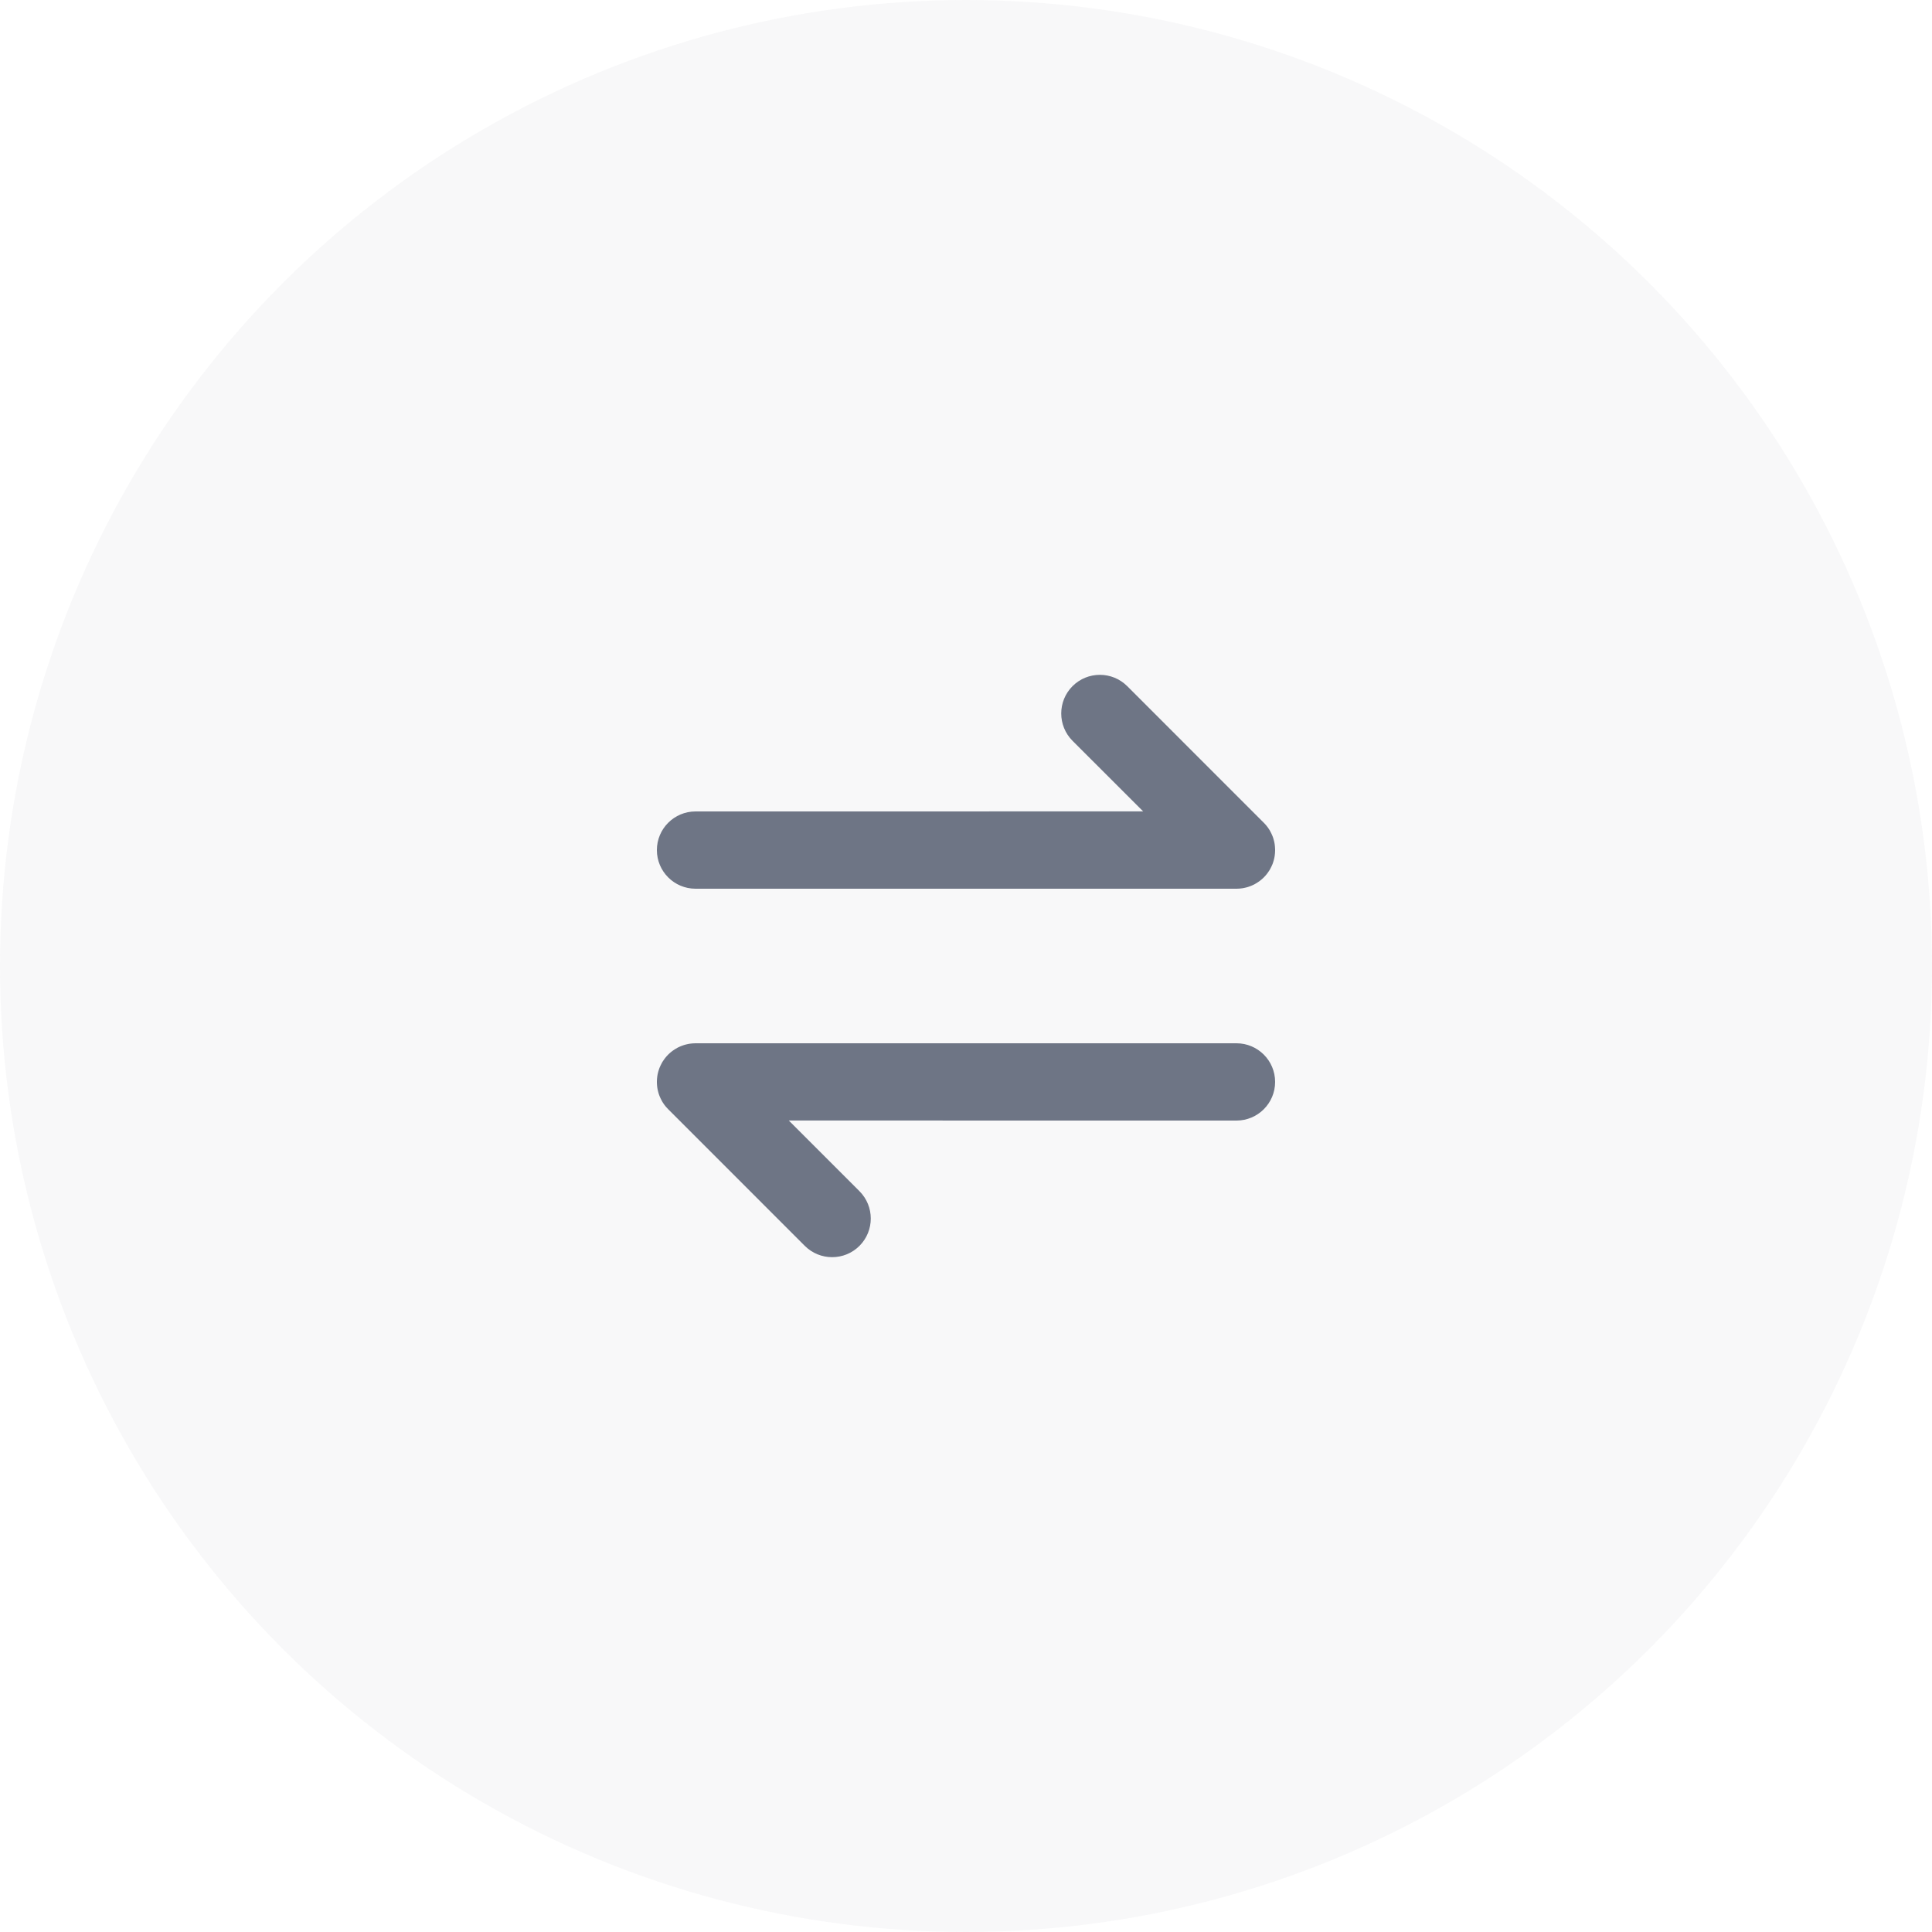 <?xml version="1.0" encoding="UTF-8"?>
<svg width="50px" height="50px" viewBox="0 0 50 50" version="1.1" xmlns="http://www.w3.org/2000/svg" xmlns:xlink="http://www.w3.org/1999/xlink">
    <title>椭圆形备份 4</title>
    <g id="扩展程序" stroke="none" stroke-width="1" fill="none" fill-rule="evenodd">
        <g id="资产" transform="translate(-243, -172)" fill="#6E7585">
            <g id="编组-11" transform="translate(83, 172)">
                <g id="编组-7" transform="translate(160, 0)">
                    <circle id="椭圆形备份-4" opacity="0.05" cx="25" cy="25" r="25"></circle>
                    <path d="M29.172,17.757 L32.707,21.293 C32.734,21.32 32.76,21.348 32.783,21.378 L32.707,21.293 C32.747,21.332 32.782,21.374 32.814,21.418 C32.828,21.438 32.842,21.459 32.855,21.48 C32.861,21.491 32.867,21.502 32.873,21.512 C32.885,21.533 32.896,21.555 32.906,21.577 C32.915,21.595 32.923,21.614 32.931,21.634 C32.937,21.65 32.943,21.666 32.949,21.683 C32.955,21.702 32.96,21.72 32.965,21.738 C32.971,21.758 32.976,21.778 32.98,21.799 C32.983,21.816 32.986,21.833 32.989,21.85 C32.992,21.871 32.995,21.893 32.996,21.915 C32.998,21.932 32.999,21.95 32.999,21.967 C33,21.978 33,21.989 33,22 L32.999,22.033 C32.999,22.05 32.998,22.068 32.996,22.085 L33,22 C33,22.051 32.996,22.101 32.989,22.15 C32.986,22.167 32.983,22.184 32.98,22.201 C32.976,22.222 32.971,22.242 32.965,22.263 C32.96,22.28 32.955,22.298 32.949,22.316 C32.943,22.334 32.937,22.35 32.931,22.367 C32.923,22.386 32.915,22.405 32.906,22.423 C32.896,22.445 32.885,22.467 32.873,22.488 C32.867,22.498 32.861,22.509 32.855,22.52 C32.842,22.541 32.828,22.562 32.813,22.582 C32.804,22.595 32.794,22.608 32.784,22.621 C32.735,22.683 32.679,22.739 32.617,22.787 L32.707,22.707 C32.67,22.745 32.63,22.778 32.588,22.809 C32.568,22.823 32.548,22.837 32.526,22.85 C32.508,22.862 32.488,22.873 32.468,22.884 C32.453,22.892 32.438,22.899 32.423,22.906 C32.408,22.913 32.393,22.92 32.378,22.926 C32.355,22.935 32.332,22.944 32.309,22.951 C32.296,22.955 32.283,22.959 32.27,22.963 C32.245,22.97 32.219,22.976 32.193,22.981 C32.18,22.984 32.167,22.986 32.154,22.988 C32.132,22.992 32.109,22.994 32.086,22.996 C32.068,22.998 32.051,22.999 32.033,22.999 C32.022,23 32.011,23 32,23 L18,23 C17.448,23 17,22.552 17,22 C17,21.448 17.448,21 18,21 L29.585,20.999 L27.757,19.172 C27.367,18.781 27.367,18.148 27.757,17.757 C28.148,17.367 28.781,17.367 29.172,17.757 Z M32,27 C32.552,27 33,27.448 33,28 C33,28.552 32.552,29 32,29 L20.414,28.999 L22.243,30.828 C22.633,31.219 22.633,31.852 22.243,32.243 C21.852,32.633 21.219,32.633 20.828,32.243 L17.293,28.707 L17.22,28.625 C17.219,28.624 17.218,28.623 17.217,28.622 L17.293,28.707 C17.253,28.668 17.218,28.626 17.186,28.582 C17.172,28.562 17.158,28.541 17.145,28.52 C17.139,28.509 17.133,28.498 17.127,28.488 C17.115,28.467 17.104,28.445 17.094,28.423 C17.085,28.405 17.077,28.386 17.069,28.366 C17.063,28.35 17.057,28.334 17.051,28.317 C17.045,28.298 17.04,28.28 17.035,28.262 C17.029,28.242 17.024,28.222 17.02,28.201 C17.017,28.184 17.014,28.167 17.011,28.15 C17.008,28.13 17.006,28.11 17.004,28.089 C17.002,28.066 17.001,28.043 17,28.02 C17,28.013 17,28.007 17,28 L17,27.981 C17.001,27.958 17.002,27.934 17.004,27.911 L17,28 C17,27.949 17.004,27.899 17.011,27.85 C17.014,27.833 17.017,27.816 17.02,27.799 C17.024,27.778 17.029,27.758 17.035,27.737 C17.04,27.72 17.045,27.702 17.051,27.684 C17.057,27.666 17.063,27.65 17.069,27.633 C17.077,27.614 17.085,27.595 17.094,27.577 C17.104,27.555 17.115,27.533 17.127,27.512 C17.133,27.502 17.139,27.491 17.145,27.48 C17.158,27.459 17.172,27.438 17.187,27.418 C17.196,27.405 17.206,27.392 17.216,27.379 C17.265,27.317 17.321,27.261 17.383,27.213 L17.293,27.293 C17.33,27.255 17.37,27.222 17.412,27.191 C17.432,27.177 17.452,27.163 17.474,27.15 C17.492,27.138 17.512,27.127 17.532,27.116 C17.547,27.108 17.562,27.101 17.577,27.094 C17.592,27.087 17.607,27.08 17.622,27.074 C17.645,27.065 17.668,27.056 17.691,27.049 C17.704,27.045 17.717,27.041 17.73,27.037 C17.755,27.03 17.781,27.024 17.807,27.019 C17.82,27.016 17.833,27.014 17.846,27.012 C17.867,27.008 17.89,27.006 17.913,27.004 C17.932,27.002 17.95,27.001 17.968,27.001 C17.978,27 17.989,27 18,27 L32,27 Z" id="形状结合备份-3" fill-rule="nonzero"></path>
                </g>
            </g>
        </g>
    </g>
</svg>